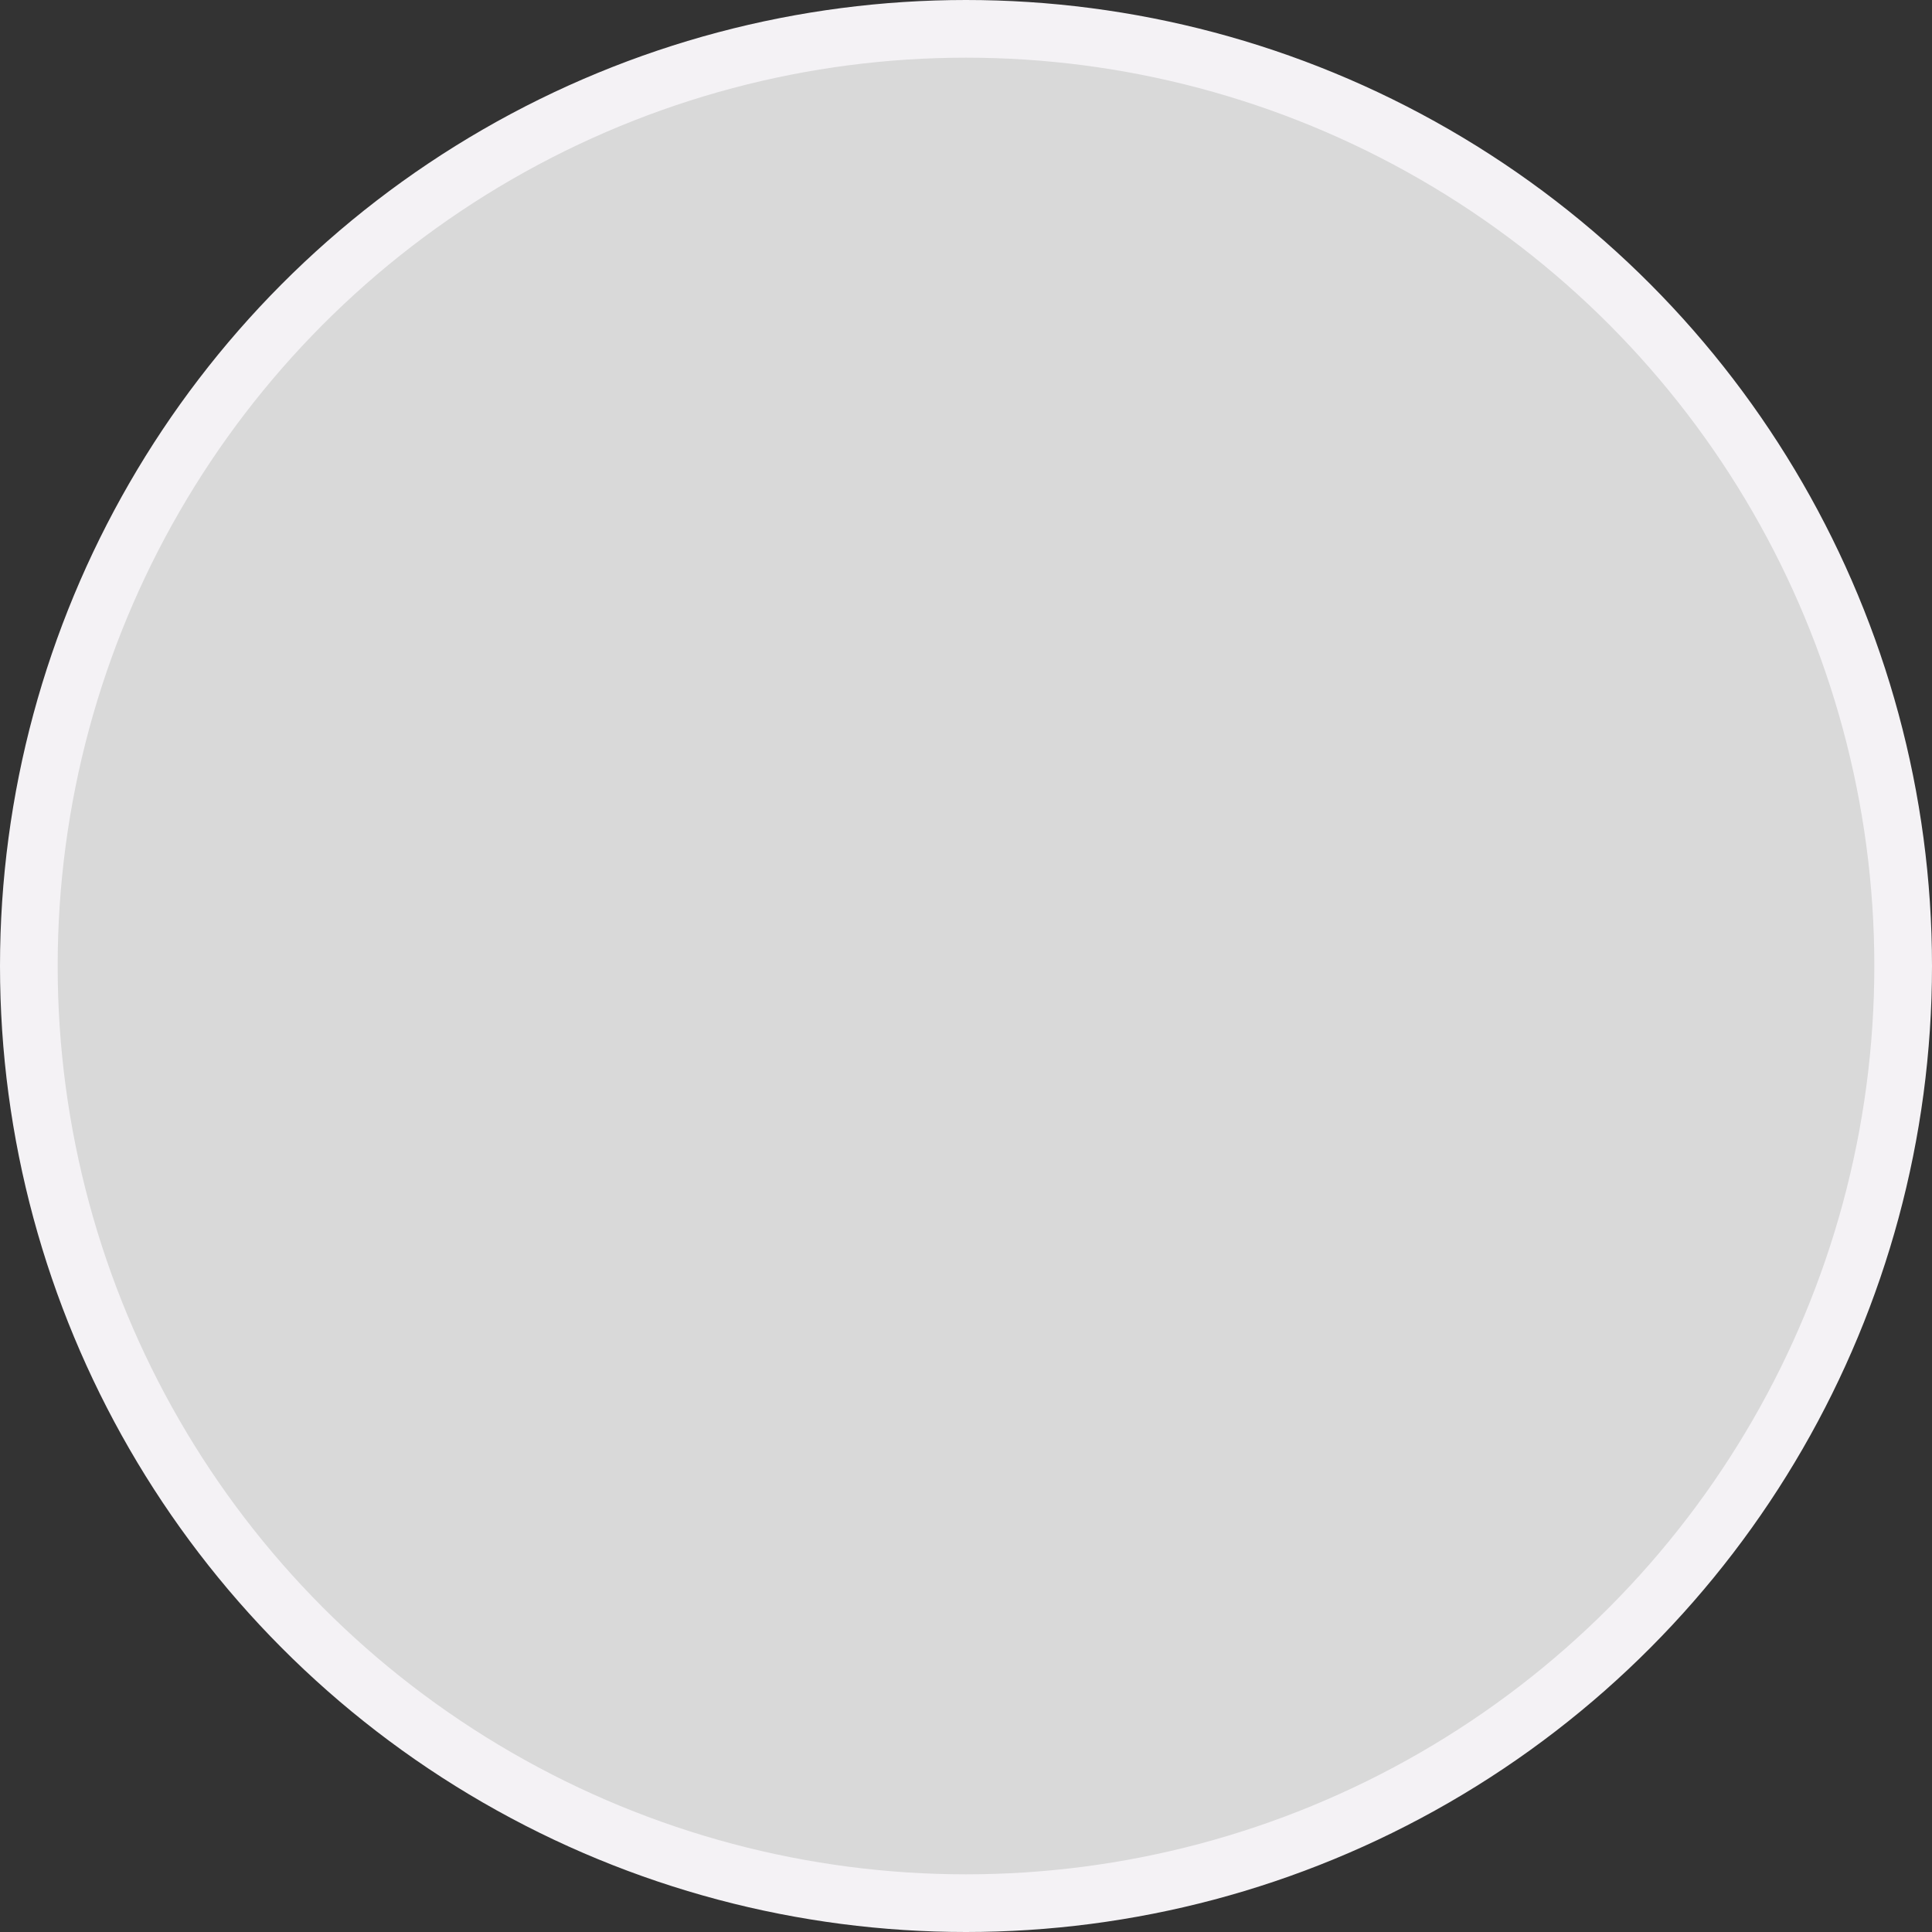 <svg width="134" height="134" viewBox="0 0 134 134" fill="none" xmlns="http://www.w3.org/2000/svg">
<rect x="0" y="0" width="134" height="134" fill="#333333" stroke="none"/>
<circle id="Ellipse 61" cx="67" cy="67" r="65" fill="#D9D9D9" stroke="#F4F2F5" stroke-width="4"/>
</svg>
